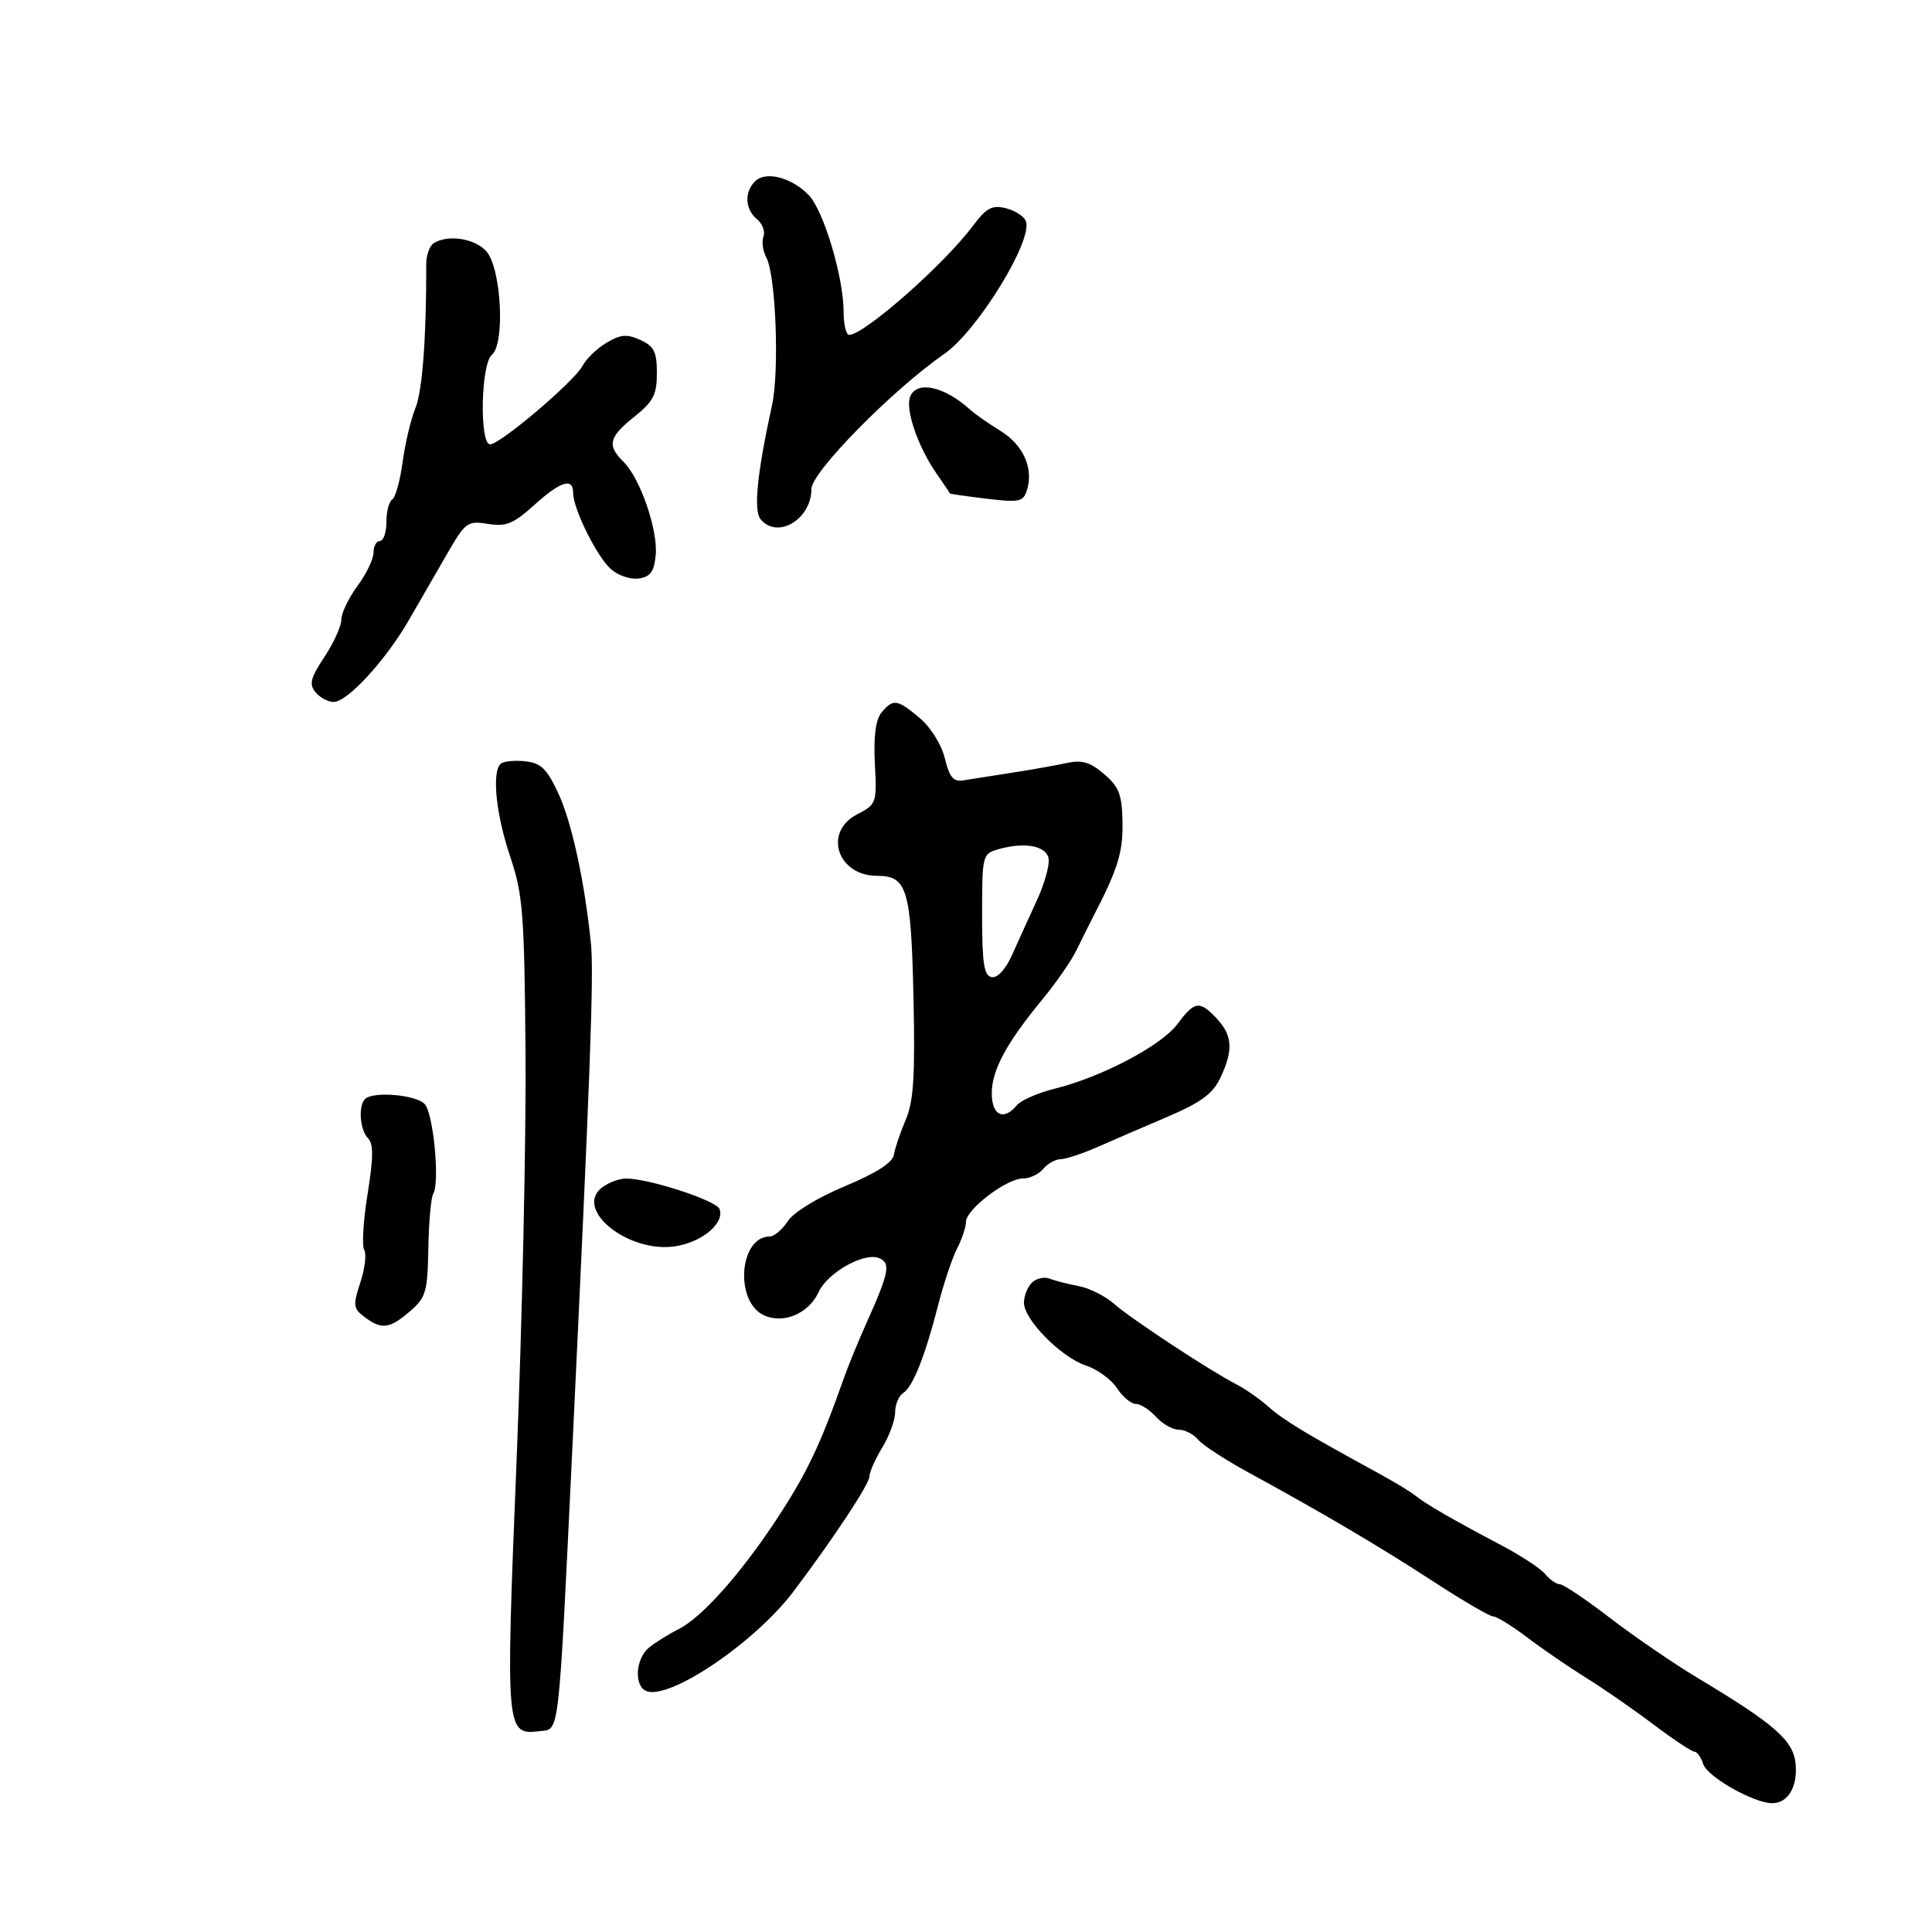 <svg xmlns="http://www.w3.org/2000/svg" width="300" height="300" viewBox="0 0 300 300" version="1.1">
	<path d="M 117.247 28.153 C 115.546 29.854, 115.680 32.490, 117.546 34.038 C 118.396 34.743, 118.847 35.956, 118.549 36.733 C 118.251 37.509, 118.454 38.980, 119 40 C 120.467 42.741, 121.040 57.579, 119.884 62.890 C 117.539 73.664, 116.981 79.272, 118.117 80.641 C 120.731 83.791, 126.001 80.635, 125.999 75.921 C 125.998 73.322, 138.591 60.523, 146.620 54.962 C 151.767 51.397, 160.435 37.297, 159.299 34.336 C 159.013 33.592, 157.617 32.691, 156.196 32.334 C 154.052 31.796, 153.178 32.265, 151.059 35.093 C 146.536 41.125, 134.181 52, 131.850 52 C 131.382 52, 131 50.418, 131 48.485 C 131 43.088, 127.924 32.755, 125.590 30.311 C 122.957 27.554, 118.896 26.504, 117.247 28.153 M 67.340 37.768 C 66.703 38.174, 66.184 39.630, 66.188 41.003 C 66.219 52.320, 65.584 60.758, 64.505 63.381 C 63.799 65.096, 62.905 68.862, 62.517 71.749 C 62.130 74.636, 61.405 77.250, 60.906 77.558 C 60.408 77.866, 60 79.441, 60 81.059 C 60 82.677, 59.550 84, 59 84 C 58.450 84, 58 84.813, 58 85.806 C 58 86.799, 56.875 89.136, 55.500 91 C 54.125 92.864, 53 95.211, 53 96.216 C 53 97.221, 51.817 99.830, 50.372 102.014 C 48.213 105.277, 47.967 106.255, 48.994 107.493 C 49.682 108.322, 50.945 109, 51.801 109 C 53.946 109, 59.868 102.561, 63.490 96.290 C 65.146 93.425, 67.833 88.769, 69.461 85.944 C 72.265 81.081, 72.602 80.836, 75.768 81.350 C 78.578 81.806, 79.723 81.341, 82.928 78.446 C 87.060 74.713, 89 74.109, 89 76.555 C 89 79.005, 92.643 86.367, 94.840 88.355 C 95.937 89.348, 97.885 90.012, 99.168 89.830 C 100.990 89.572, 101.569 88.780, 101.817 86.208 C 102.190 82.324, 99.408 74.252, 96.821 71.711 C 94.225 69.161, 94.534 67.872, 98.500 64.707 C 101.446 62.357, 102 61.285, 102 57.936 C 102 54.635, 101.563 53.758, 99.433 52.788 C 97.352 51.839, 96.358 51.921, 94.183 53.219 C 92.707 54.099, 91.031 55.715, 90.458 56.809 C 89.206 59.200, 77.667 69, 76.104 69 C 74.427 69, 74.667 56.521, 76.371 55.107 C 78.471 53.364, 77.838 41.584, 75.506 39.007 C 73.693 37.003, 69.534 36.373, 67.340 37.768 M 141.313 61.626 C 140.555 63.603, 142.559 69.422, 145.402 73.500 C 146.552 75.150, 147.495 76.556, 147.497 76.625 C 147.498 76.693, 150.048 77.058, 153.163 77.436 C 158.252 78.053, 158.890 77.922, 159.454 76.146 C 160.532 72.747, 158.926 69.117, 155.369 66.919 C 153.487 65.756, 151.379 64.286, 150.685 63.652 C 146.649 59.968, 142.309 59.030, 141.313 61.626 M 136.886 110.637 C 135.969 111.742, 135.633 114.319, 135.851 118.566 C 136.167 124.715, 136.105 124.895, 133.087 126.455 C 127.800 129.189, 130.025 136, 136.206 136 C 140.857 136, 141.472 138.049, 141.842 154.784 C 142.114 167.096, 141.868 171.005, 140.639 173.882 C 139.790 175.872, 138.961 178.321, 138.797 179.324 C 138.600 180.535, 136.044 182.171, 131.195 184.193 C 126.961 185.958, 123.234 188.239, 122.330 189.619 C 121.472 190.929, 120.216 192, 119.540 192 C 114.772 192, 114.031 202.146, 118.645 204.248 C 121.682 205.632, 125.611 203.947, 127.132 200.609 C 128.484 197.643, 134.122 194.449, 136.438 195.338 C 138.367 196.078, 138.092 197.534, 134.518 205.500 C 133.284 208.250, 131.717 212.075, 131.036 214 C 127.312 224.529, 125.247 228.853, 120.533 236 C 114.944 244.472, 108.957 251.174, 105.371 252.973 C 103.792 253.766, 101.713 255.065, 100.750 255.862 C 98.663 257.589, 98.431 261.845, 100.383 262.594 C 104.022 263.990, 117.254 255.019, 123.223 247.109 C 129.385 238.943, 135 230.444, 135 229.285 C 135 228.605, 135.898 226.575, 136.996 224.774 C 138.094 222.973, 138.994 220.510, 138.996 219.300 C 138.998 218.090, 139.563 216.740, 140.250 216.300 C 141.765 215.331, 143.663 210.540, 145.718 202.500 C 146.561 199.200, 147.870 195.306, 148.626 193.846 C 149.382 192.386, 150 190.527, 150 189.714 C 150 187.798, 156.296 183, 158.811 183 C 159.880 183, 161.315 182.325, 162 181.500 C 162.685 180.675, 163.889 180, 164.677 180 C 165.465 180, 167.998 179.169, 170.305 178.154 C 172.612 177.139, 177.533 175.016, 181.239 173.436 C 186.470 171.207, 188.317 169.851, 189.489 167.381 C 191.523 163.095, 191.391 160.797, 188.961 158.189 C 186.282 155.313, 185.489 155.420, 182.832 159.013 C 180.368 162.346, 171.076 167.242, 163.780 169.052 C 161.184 169.695, 158.542 170.847, 157.908 171.611 C 155.842 174.100, 154 173.222, 154.004 169.750 C 154.008 166.152, 156.295 161.930, 161.964 155.059 C 164.033 152.552, 166.379 149.150, 167.179 147.500 C 167.978 145.850, 169.099 143.600, 169.669 142.500 C 173.569 134.976, 174.373 132.415, 174.303 127.735 C 174.237 123.403, 173.787 122.213, 171.449 120.203 C 169.265 118.324, 168.016 117.959, 165.587 118.490 C 163.889 118.861, 160.025 119.545, 157 120.010 C 153.975 120.474, 150.628 121, 149.562 121.177 C 148.051 121.429, 147.423 120.675, 146.714 117.757 C 146.194 115.618, 144.528 112.939, 142.826 111.507 C 139.318 108.555, 138.690 108.463, 136.886 110.637 M 77.714 118.619 C 76.352 119.981, 77.037 126.533, 79.217 133 C 81.201 138.889, 81.426 141.755, 81.602 163.500 C 81.710 176.700, 81.087 205.131, 80.218 226.679 C 78.496 269.361, 78.502 269.430, 83.914 268.801 C 86.894 268.454, 86.703 270.145, 88.868 225 C 91.665 166.688, 92.235 151.207, 91.758 146.500 C 90.773 136.769, 88.750 127.514, 86.630 123.035 C 84.862 119.299, 83.950 118.448, 81.456 118.203 C 79.791 118.039, 78.107 118.227, 77.714 118.619 M 155 131.874 C 152.560 132.573, 152.500 132.819, 152.500 142.031 C 152.500 149.642, 152.791 151.523, 154 151.731 C 154.899 151.886, 156.169 150.490, 157.170 148.245 C 158.089 146.185, 159.814 142.387, 161.004 139.806 C 162.194 137.224, 163.014 134.299, 162.825 133.306 C 162.449 131.321, 159.080 130.704, 155 131.874 M 56.667 170.667 C 55.600 171.733, 55.897 175.497, 57.146 176.746 C 58.007 177.607, 57.990 179.764, 57.076 185.428 C 56.407 189.573, 56.173 193.471, 56.555 194.089 C 56.937 194.707, 56.669 196.973, 55.959 199.125 C 54.788 202.674, 54.846 203.171, 56.584 204.486 C 59.249 206.503, 60.475 206.356, 63.634 203.639 C 66.141 201.482, 66.391 200.630, 66.512 193.830 C 66.586 189.734, 66.929 185.924, 67.275 185.364 C 68.306 183.696, 67.325 173.096, 65.990 171.489 C 64.755 170, 57.934 169.399, 56.667 170.667 M 93.569 184.326 C 88.909 187.733, 97.652 194.741, 105.010 193.498 C 109.148 192.799, 112.551 189.877, 111.727 187.731 C 111.219 186.407, 100.762 183, 97.206 183 C 96.203 183, 94.566 183.597, 93.569 184.326 M 160.222 199.178 C 159.550 199.850, 159 201.249, 159 202.286 C 159 204.916, 164.782 210.773, 168.631 212.043 C 170.394 212.625, 172.558 214.203, 173.441 215.551 C 174.324 216.898, 175.641 218, 176.368 218 C 177.095 218, 178.505 218.900, 179.500 220 C 180.495 221.100, 182.085 222, 183.033 222 C 183.980 222, 185.329 222.691, 186.030 223.536 C 186.732 224.382, 190.274 226.691, 193.903 228.669 C 205.467 234.974, 214.273 240.169, 222.697 245.659 C 227.206 248.596, 231.334 251, 231.871 251 C 232.408 251, 234.794 252.476, 237.173 254.280 C 239.553 256.083, 243.656 258.896, 246.292 260.530 C 248.928 262.163, 253.619 265.413, 256.717 267.750 C 259.815 270.087, 262.691 272, 263.107 272 C 263.524 272, 264.141 272.870, 264.479 273.933 C 265.102 275.898, 272.347 280, 275.193 280 C 277.647 280, 279.165 277.428, 278.818 273.858 C 278.467 270.247, 275.595 267.738, 263.528 260.500 C 259.861 258.300, 253.783 254.137, 250.023 251.250 C 246.262 248.363, 242.749 246, 242.215 246 C 241.682 246, 240.654 245.288, 239.932 244.418 C 239.210 243.549, 236.118 241.520, 233.060 239.910 C 225.724 236.049, 221.307 233.497, 219.761 232.228 C 219.068 231.658, 216.475 230.088, 214 228.738 C 202.686 222.566, 199.329 220.538, 197 218.467 C 195.625 217.245, 193.375 215.669, 192 214.965 C 187.915 212.875, 175.694 204.834, 173 202.464 C 171.625 201.254, 169.150 200.011, 167.500 199.702 C 165.850 199.393, 163.812 198.874, 162.972 198.548 C 162.131 198.223, 160.894 198.506, 160.222 199.178" stroke="none" fill="black" fill-rule="evenodd"/>
</svg>